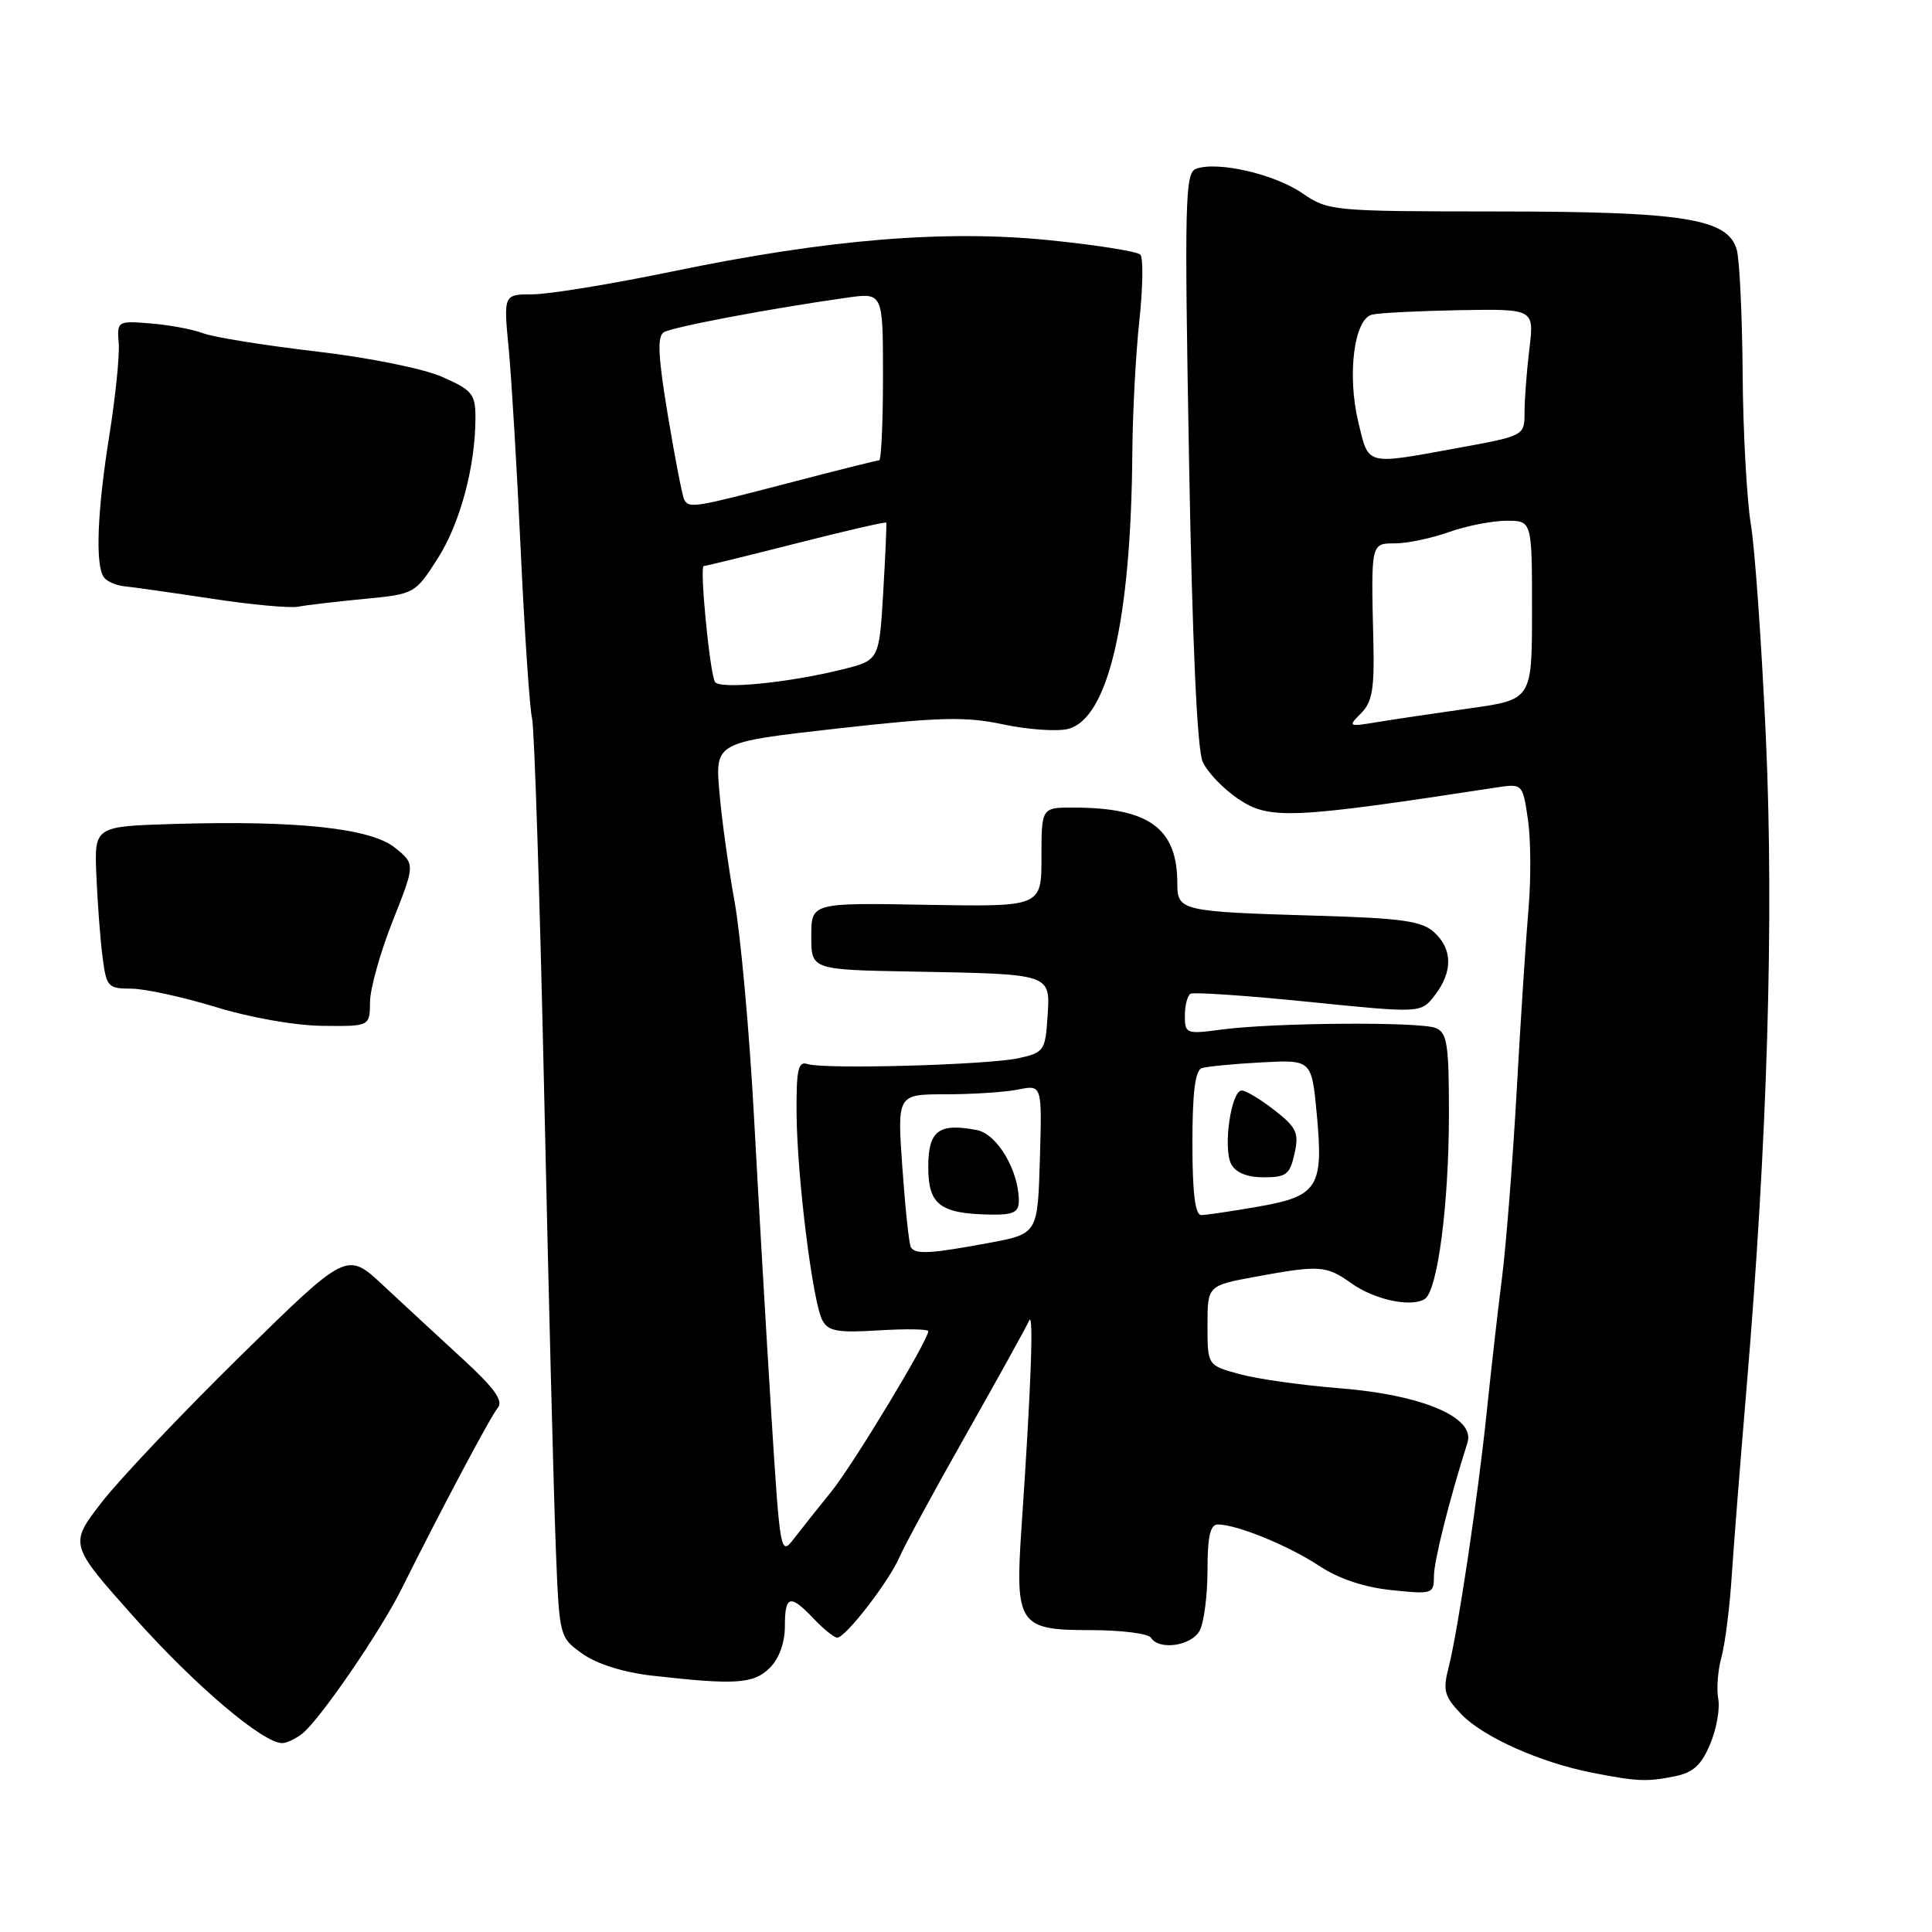 <?xml version="1.0" encoding="UTF-8" standalone="no"?>
<!DOCTYPE svg PUBLIC "-//W3C//DTD SVG 1.1//EN" "http://www.w3.org/Graphics/SVG/1.1/DTD/svg11.dtd" >
<svg xmlns="http://www.w3.org/2000/svg" xmlns:xlink="http://www.w3.org/1999/xlink" version="1.1" viewBox="0 0 256 256">
 <g >
 <path fill="currentColor"
d=" M 221.92 235.37 C 224.34 234.88 225.44 233.89 226.60 231.12 C 227.44 229.13 227.92 226.43 227.68 225.13 C 227.43 223.82 227.62 221.34 228.09 219.63 C 228.57 217.91 229.18 213.12 229.45 209.00 C 229.72 204.88 230.61 193.62 231.42 184.00 C 234.19 151.22 235.07 121.93 234.00 98.00 C 233.44 85.62 232.55 72.80 232.00 69.50 C 231.46 66.20 230.96 57.20 230.91 49.50 C 230.85 41.80 230.50 34.42 230.13 33.10 C 228.97 28.96 223.18 28.03 198.29 28.02 C 176.39 28.00 176.04 27.97 172.48 25.55 C 168.75 23.02 161.22 21.32 158.45 22.38 C 157.03 22.93 156.94 26.87 157.55 60.74 C 157.99 85.37 158.63 99.36 159.37 100.96 C 159.99 102.32 162.07 104.50 164.00 105.81 C 168.16 108.65 170.95 108.53 198.12 104.37 C 201.75 103.81 201.75 103.81 202.45 108.51 C 202.84 111.09 202.88 116.42 202.54 120.35 C 202.20 124.28 201.49 135.15 200.97 144.50 C 200.45 153.85 199.56 165.10 199.00 169.50 C 198.44 173.90 197.55 181.78 197.01 187.00 C 195.83 198.39 193.18 216.15 191.94 220.97 C 191.16 224.00 191.38 224.79 193.65 227.16 C 196.54 230.17 204.13 233.56 211.00 234.90 C 216.95 236.06 218.17 236.12 221.92 235.37 Z  M 40.05 229.72 C 42.37 227.89 50.41 216.18 53.23 210.50 C 58.41 200.10 64.98 187.72 65.97 186.53 C 66.73 185.62 65.49 183.90 61.25 180.01 C 58.09 177.10 53.35 172.73 50.73 170.28 C 45.96 165.83 45.96 165.83 31.87 179.66 C 24.12 187.27 15.84 196.01 13.47 199.07 C 9.16 204.64 9.16 204.64 17.83 214.36 C 25.89 223.39 34.91 231.04 37.43 230.97 C 38.02 230.95 39.20 230.39 40.05 229.72 Z  M 102.00 221.00 C 103.24 219.76 104.00 217.67 104.00 215.50 C 104.00 211.36 104.69 211.18 107.85 214.52 C 109.15 215.88 110.54 217.00 110.94 217.00 C 112.04 217.00 117.81 209.53 119.19 206.32 C 119.86 204.77 123.85 197.43 128.06 190.00 C 132.26 182.57 136.00 175.82 136.36 175.00 C 137.00 173.53 136.62 183.88 135.36 202.31 C 134.48 215.27 134.96 216.00 144.48 216.00 C 148.55 216.00 152.16 216.45 152.50 217.00 C 153.57 218.72 157.87 218.10 158.96 216.07 C 159.53 215.00 160.00 211.40 160.00 208.07 C 160.00 203.59 160.36 202.00 161.37 202.00 C 163.88 202.00 170.75 204.81 174.79 207.48 C 177.39 209.20 180.75 210.32 184.39 210.70 C 189.80 211.26 190.00 211.20 190.00 208.89 C 190.00 206.85 192.01 198.84 194.45 191.15 C 195.51 187.81 188.46 184.82 177.50 183.95 C 172.55 183.56 166.59 182.72 164.25 182.08 C 160.00 180.92 160.00 180.92 160.00 175.63 C 160.00 170.35 160.00 170.35 166.37 169.17 C 174.86 167.61 175.72 167.67 179.06 170.04 C 182.11 172.22 186.96 173.26 188.78 172.13 C 190.48 171.09 191.98 159.65 191.99 147.72 C 192.00 138.39 191.76 136.84 190.25 136.22 C 188.17 135.36 168.81 135.50 161.88 136.42 C 157.18 137.05 157.00 136.98 157.00 134.59 C 157.00 133.23 157.34 131.92 157.75 131.68 C 158.16 131.44 165.20 131.92 173.40 132.75 C 188.29 134.26 188.29 134.26 190.12 131.88 C 192.52 128.77 192.48 125.74 190.02 123.52 C 188.38 122.03 185.72 121.66 174.27 121.33 C 156.46 120.80 156.00 120.69 156.00 117.05 C 156.00 109.75 152.26 107.02 142.25 107.01 C 138.00 107.00 138.00 107.00 138.00 113.58 C 138.00 120.16 138.00 120.16 122.75 119.89 C 107.50 119.62 107.50 119.62 107.50 124.06 C 107.50 128.50 107.50 128.50 121.00 128.74 C 139.45 129.08 139.18 128.98 138.80 134.75 C 138.51 139.20 138.33 139.47 135.00 140.21 C 130.95 141.11 109.22 141.72 107.00 140.99 C 105.76 140.58 105.51 141.71 105.55 147.50 C 105.61 155.94 107.68 172.54 108.97 174.95 C 109.75 176.40 110.99 176.62 116.45 176.28 C 120.05 176.06 123.00 176.11 123.00 176.39 C 123.00 177.60 113.01 194.13 110.15 197.65 C 108.43 199.77 106.21 202.57 105.21 203.87 C 103.42 206.20 103.37 205.92 102.20 187.37 C 101.55 176.99 100.52 159.28 99.91 148.00 C 99.30 136.72 98.14 123.90 97.34 119.50 C 96.54 115.10 95.63 108.54 95.32 104.93 C 94.76 98.36 94.76 98.36 110.88 96.54 C 124.56 95.01 127.91 94.92 132.95 95.99 C 136.21 96.68 140.06 96.95 141.51 96.59 C 146.84 95.25 149.87 82.25 150.04 60.00 C 150.08 54.77 150.49 46.90 150.97 42.50 C 151.44 38.10 151.50 34.16 151.10 33.74 C 150.71 33.32 145.34 32.47 139.17 31.84 C 125.21 30.42 109.67 31.70 89.00 35.99 C 81.03 37.64 72.75 38.99 70.61 39.00 C 66.71 39.00 66.71 39.00 67.41 46.25 C 67.79 50.24 68.51 62.36 69.01 73.19 C 69.52 84.02 70.19 93.92 70.50 95.19 C 70.81 96.46 71.54 119.10 72.12 145.50 C 72.70 171.90 73.39 198.78 73.65 205.22 C 74.12 216.95 74.12 216.95 77.19 219.14 C 79.09 220.49 82.61 221.60 86.39 222.03 C 97.46 223.29 99.87 223.13 102.00 221.00 Z  M 49.03 132.75 C 49.05 130.96 50.41 126.12 52.05 122.00 C 55.02 114.50 55.02 114.50 52.34 112.33 C 49.15 109.74 39.34 108.69 23.00 109.18 C 12.50 109.50 12.50 109.50 12.77 116.00 C 12.92 119.58 13.28 124.41 13.58 126.75 C 14.09 130.77 14.30 131.00 17.37 131.00 C 19.15 131.00 24.19 132.10 28.56 133.43 C 33.13 134.84 39.15 135.90 42.75 135.93 C 49.00 136.00 49.00 136.00 49.03 132.75 Z  M 48.24 79.36 C 54.93 78.72 54.99 78.69 57.98 74.03 C 60.97 69.36 63.00 61.81 63.00 55.31 C 63.00 52.23 62.56 51.69 58.62 49.95 C 56.10 48.84 48.93 47.39 41.82 46.56 C 34.99 45.76 28.29 44.68 26.92 44.16 C 25.55 43.64 22.42 43.05 19.97 42.86 C 15.55 42.50 15.50 42.53 15.73 45.50 C 15.86 47.15 15.29 52.66 14.48 57.74 C 12.88 67.75 12.60 74.92 13.77 76.50 C 14.17 77.05 15.40 77.58 16.50 77.69 C 17.60 77.79 22.77 78.53 28.00 79.32 C 33.23 80.12 38.40 80.60 39.50 80.39 C 40.60 80.18 44.53 79.72 48.24 79.36 Z  M 180.34 94.52 C 181.82 93.04 182.13 91.28 181.98 85.10 C 181.66 71.88 181.63 72.00 184.87 72.00 C 186.46 72.00 189.66 71.33 192.00 70.50 C 194.34 69.67 197.77 69.00 199.63 69.00 C 203.00 69.00 203.00 69.00 203.00 80.85 C 203.00 92.70 203.00 92.70 194.75 93.86 C 190.21 94.50 184.70 95.32 182.51 95.68 C 178.65 96.32 178.58 96.28 180.34 94.52 Z  M 179.99 55.96 C 178.48 49.67 179.42 42.27 181.80 41.69 C 182.74 41.46 187.95 41.20 193.39 41.10 C 203.29 40.93 203.29 40.93 202.65 46.22 C 202.30 49.12 202.01 52.91 202.01 54.62 C 202.00 57.75 202.00 57.75 193.11 59.37 C 180.86 61.61 181.38 61.75 179.99 55.96 Z  M 120.69 165.25 C 120.45 164.84 119.95 160.11 119.57 154.75 C 118.88 145.00 118.88 145.00 125.31 145.00 C 128.85 145.00 133.17 144.72 134.91 144.37 C 138.08 143.73 138.08 143.73 137.79 153.61 C 137.50 163.49 137.50 163.49 131.00 164.70 C 123.24 166.14 121.26 166.25 120.69 165.25 Z  M 135.00 159.12 C 135.00 155.10 132.13 150.26 129.44 149.74 C 124.37 148.77 123.00 149.81 123.00 154.65 C 123.00 159.64 124.55 160.82 131.25 160.94 C 134.27 160.99 135.00 160.64 135.00 159.12 Z  M 158.00 151.47 C 158.00 144.73 158.37 141.82 159.25 141.53 C 159.94 141.31 163.49 140.97 167.15 140.77 C 173.80 140.42 173.80 140.42 174.48 147.63 C 175.39 157.33 174.64 158.51 166.69 159.89 C 163.20 160.50 159.81 161.00 159.17 161.00 C 158.36 161.00 158.00 158.07 158.00 151.47 Z  M 171.53 152.86 C 172.14 150.11 171.81 149.40 168.88 147.11 C 167.05 145.68 165.09 144.50 164.54 144.50 C 163.12 144.50 162.03 152.14 163.14 154.25 C 163.75 155.39 165.25 156.00 167.46 156.00 C 170.44 156.00 170.92 155.63 171.53 152.86 Z  M 94.74 90.36 C 94.05 89.21 92.67 75.00 93.25 75.00 C 93.50 75.00 99.02 73.65 105.51 72.00 C 112.01 70.34 117.38 69.11 117.44 69.25 C 117.50 69.39 117.32 73.55 117.03 78.50 C 116.50 87.50 116.50 87.50 111.54 88.72 C 104.39 90.49 95.34 91.37 94.74 90.36 Z  M 90.68 66.25 C 90.43 65.84 89.46 60.83 88.51 55.13 C 87.20 47.29 87.07 44.58 87.95 44.03 C 89.08 43.33 102.22 40.85 112.25 39.44 C 117.00 38.77 117.00 38.77 117.00 49.89 C 117.00 56.00 116.77 61.00 116.49 61.00 C 116.21 61.00 110.81 62.35 104.50 64.00 C 92.05 67.25 91.34 67.37 90.68 66.25 Z "/>
</g>
</svg>